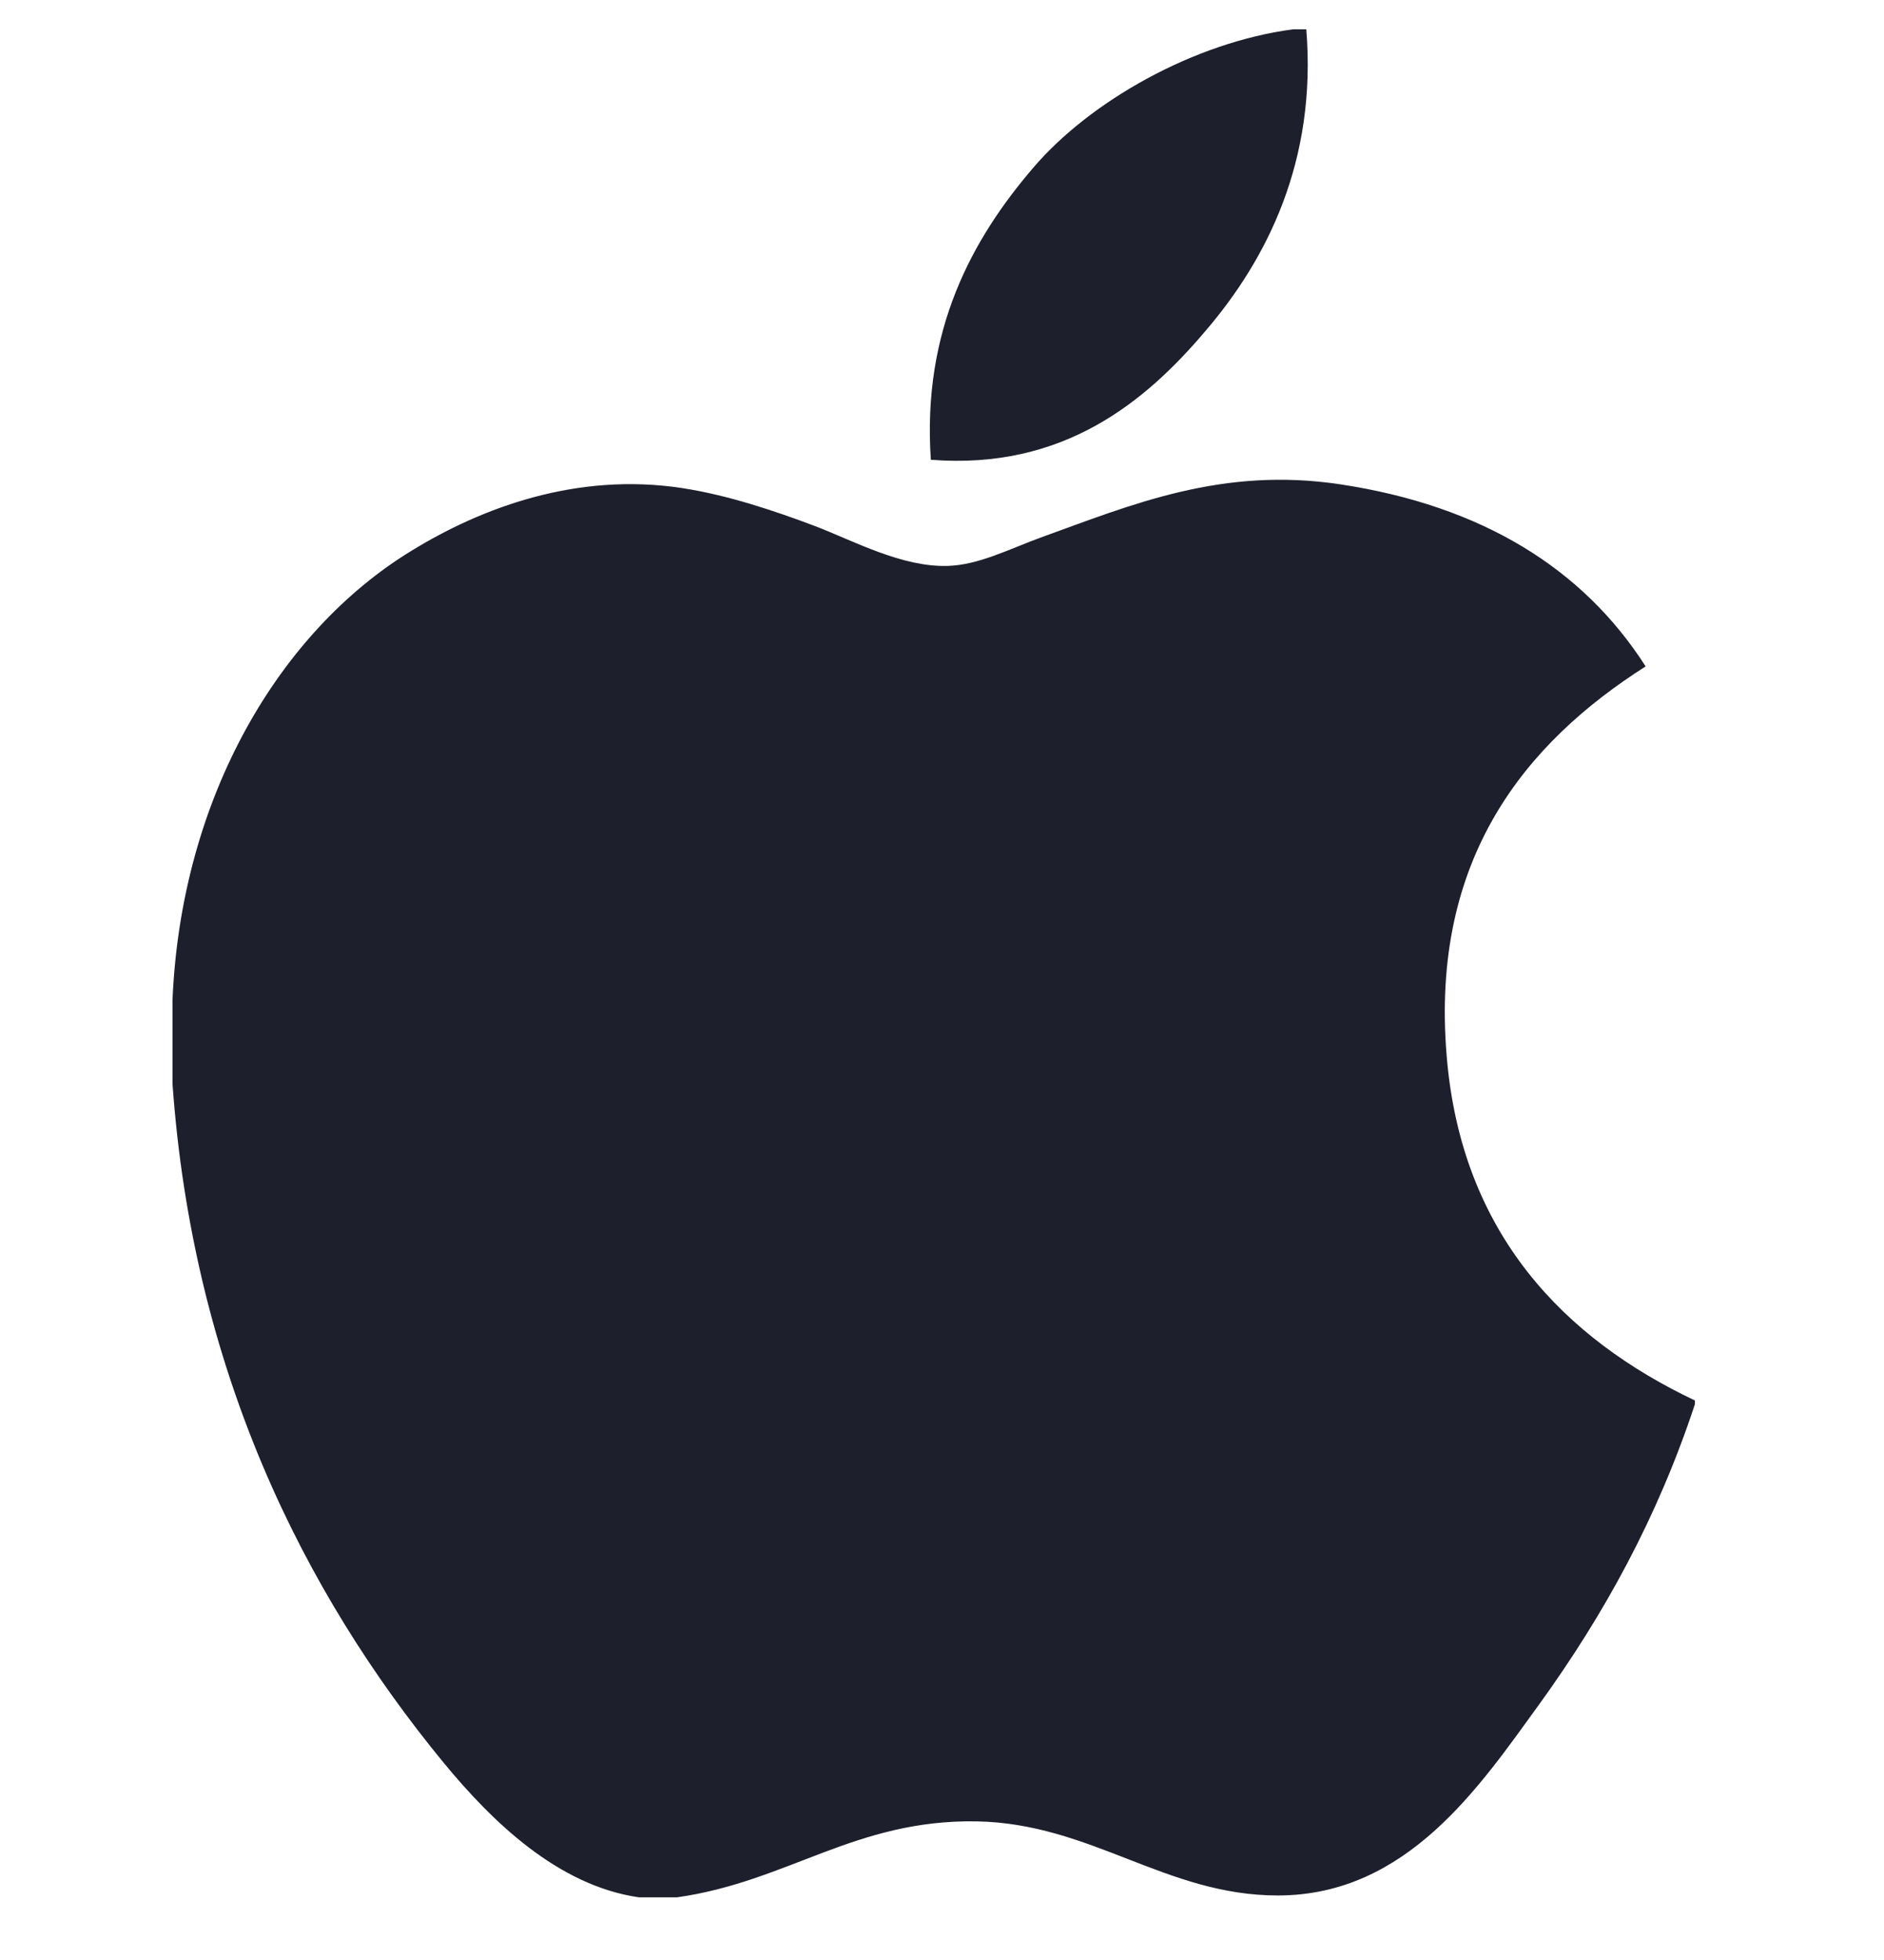 <svg width="25" height="26" viewBox="0 0 25 26" fill="none" xmlns="http://www.w3.org/2000/svg">
<g clip-path="url(#clip0_85_238)">
<path d="M17.158 0.389H17.334C17.476 2.136 16.809 3.442 15.998 4.388C15.203 5.327 14.113 6.237 12.352 6.099C12.234 4.377 12.902 3.168 13.712 2.224C14.463 1.345 15.839 0.563 17.158 0.389ZM22.491 18.578V18.627C21.996 20.126 21.29 21.411 20.428 22.604C19.641 23.687 18.677 25.144 16.956 25.144C15.468 25.144 14.48 24.187 12.956 24.161C11.343 24.135 10.456 24.961 8.982 25.169H8.479C7.396 25.012 6.522 24.154 5.886 23.382C4.009 21.099 2.558 18.15 2.289 14.377V13.268C2.403 10.567 3.715 8.371 5.459 7.307C6.38 6.741 7.645 6.259 9.055 6.475C9.658 6.568 10.275 6.775 10.816 6.979C11.329 7.176 11.97 7.526 12.577 7.507C12.988 7.495 13.397 7.281 13.812 7.13C15.026 6.691 16.217 6.188 17.786 6.425C19.672 6.71 21.01 7.547 21.837 8.84C20.242 9.855 18.98 11.385 19.196 13.998C19.387 16.371 20.767 17.76 22.491 18.578Z" fill="#1D1F2C"/>
</g>
<defs>
<clipPath id="clip0_85_238">
<rect width="24.78" height="24.78" fill="white" transform="translate(0 0.389)"/>
</clipPath>
</defs>
</svg>
